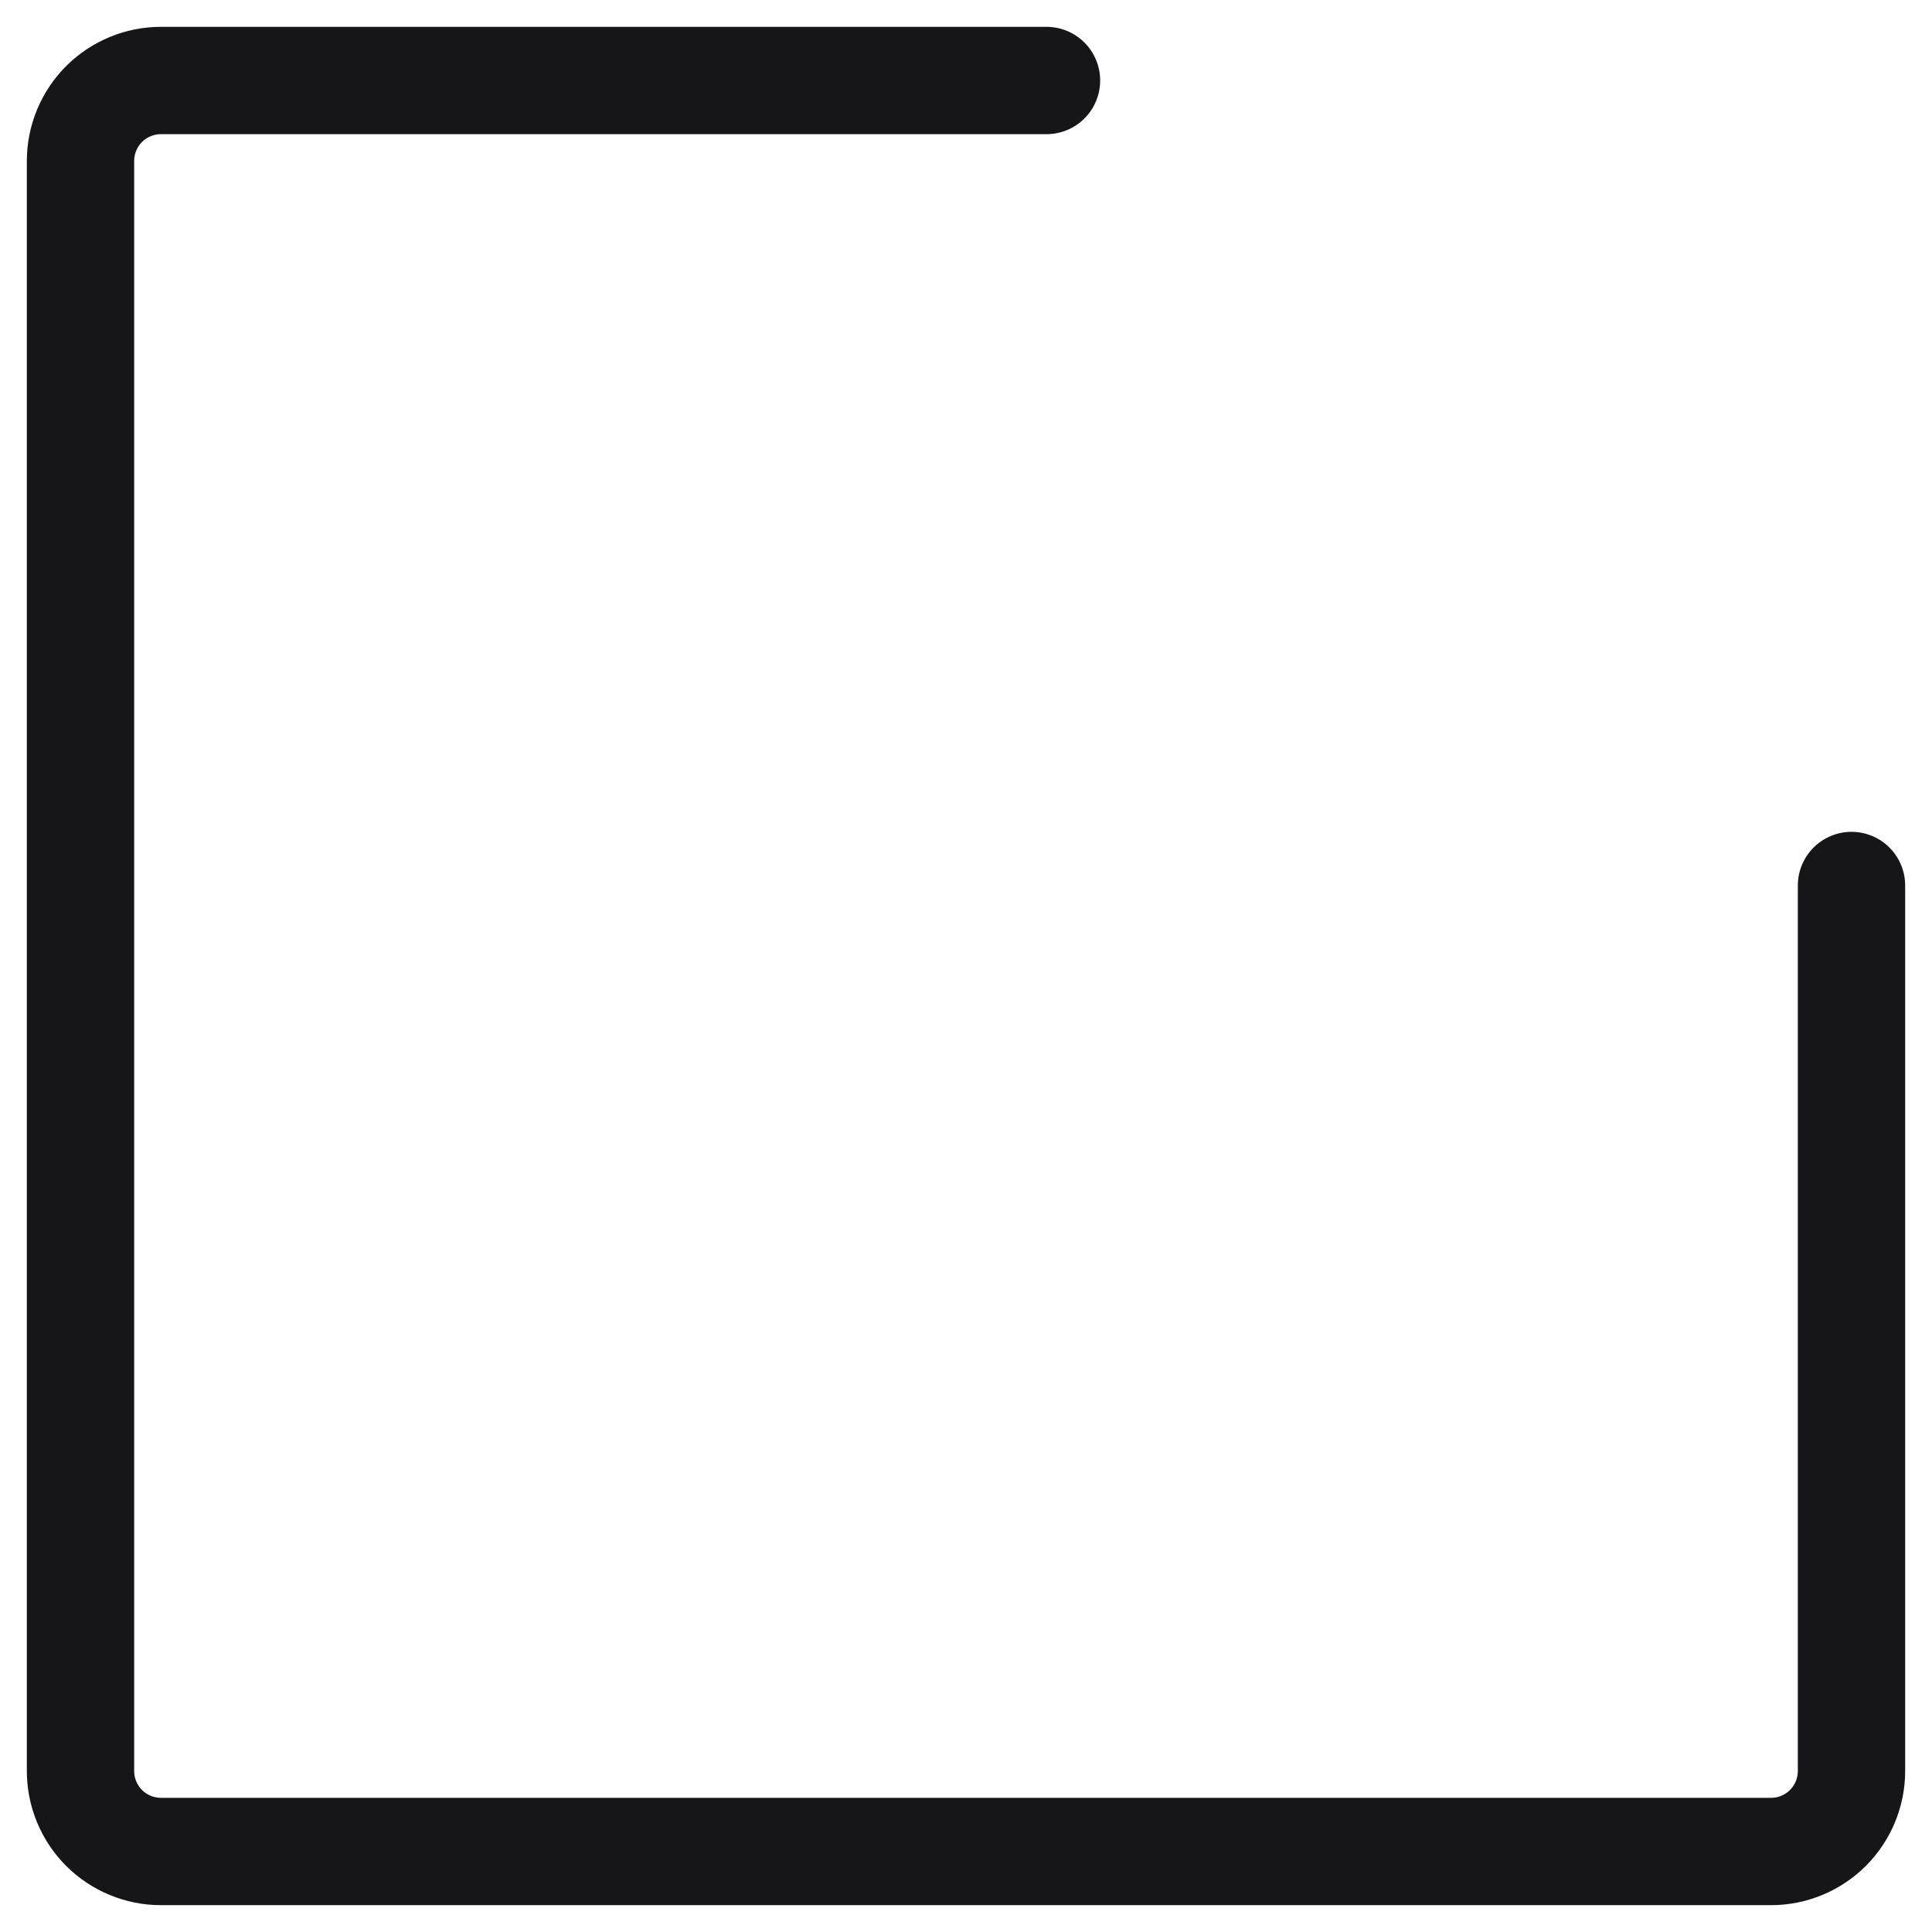 <svg width="36" height="36" viewBox="0 0 36 36" fill="none" xmlns="http://www.w3.org/2000/svg">
<path d="M34.5 16.5V33C34.5 33.398 34.342 33.779 34.061 34.061C33.779 34.342 33.398 34.5 33 34.5H3C2.602 34.5 2.221 34.342 1.939 34.061C1.658 33.779 1.5 33.398 1.5 33V3C1.5 2.602 1.658 2.221 1.939 1.939C2.221 1.658 2.602 1.5 3 1.5H19.5" stroke="#161518" stroke-width="2" stroke-linecap="round" stroke-linejoin="round"/>
</svg>

